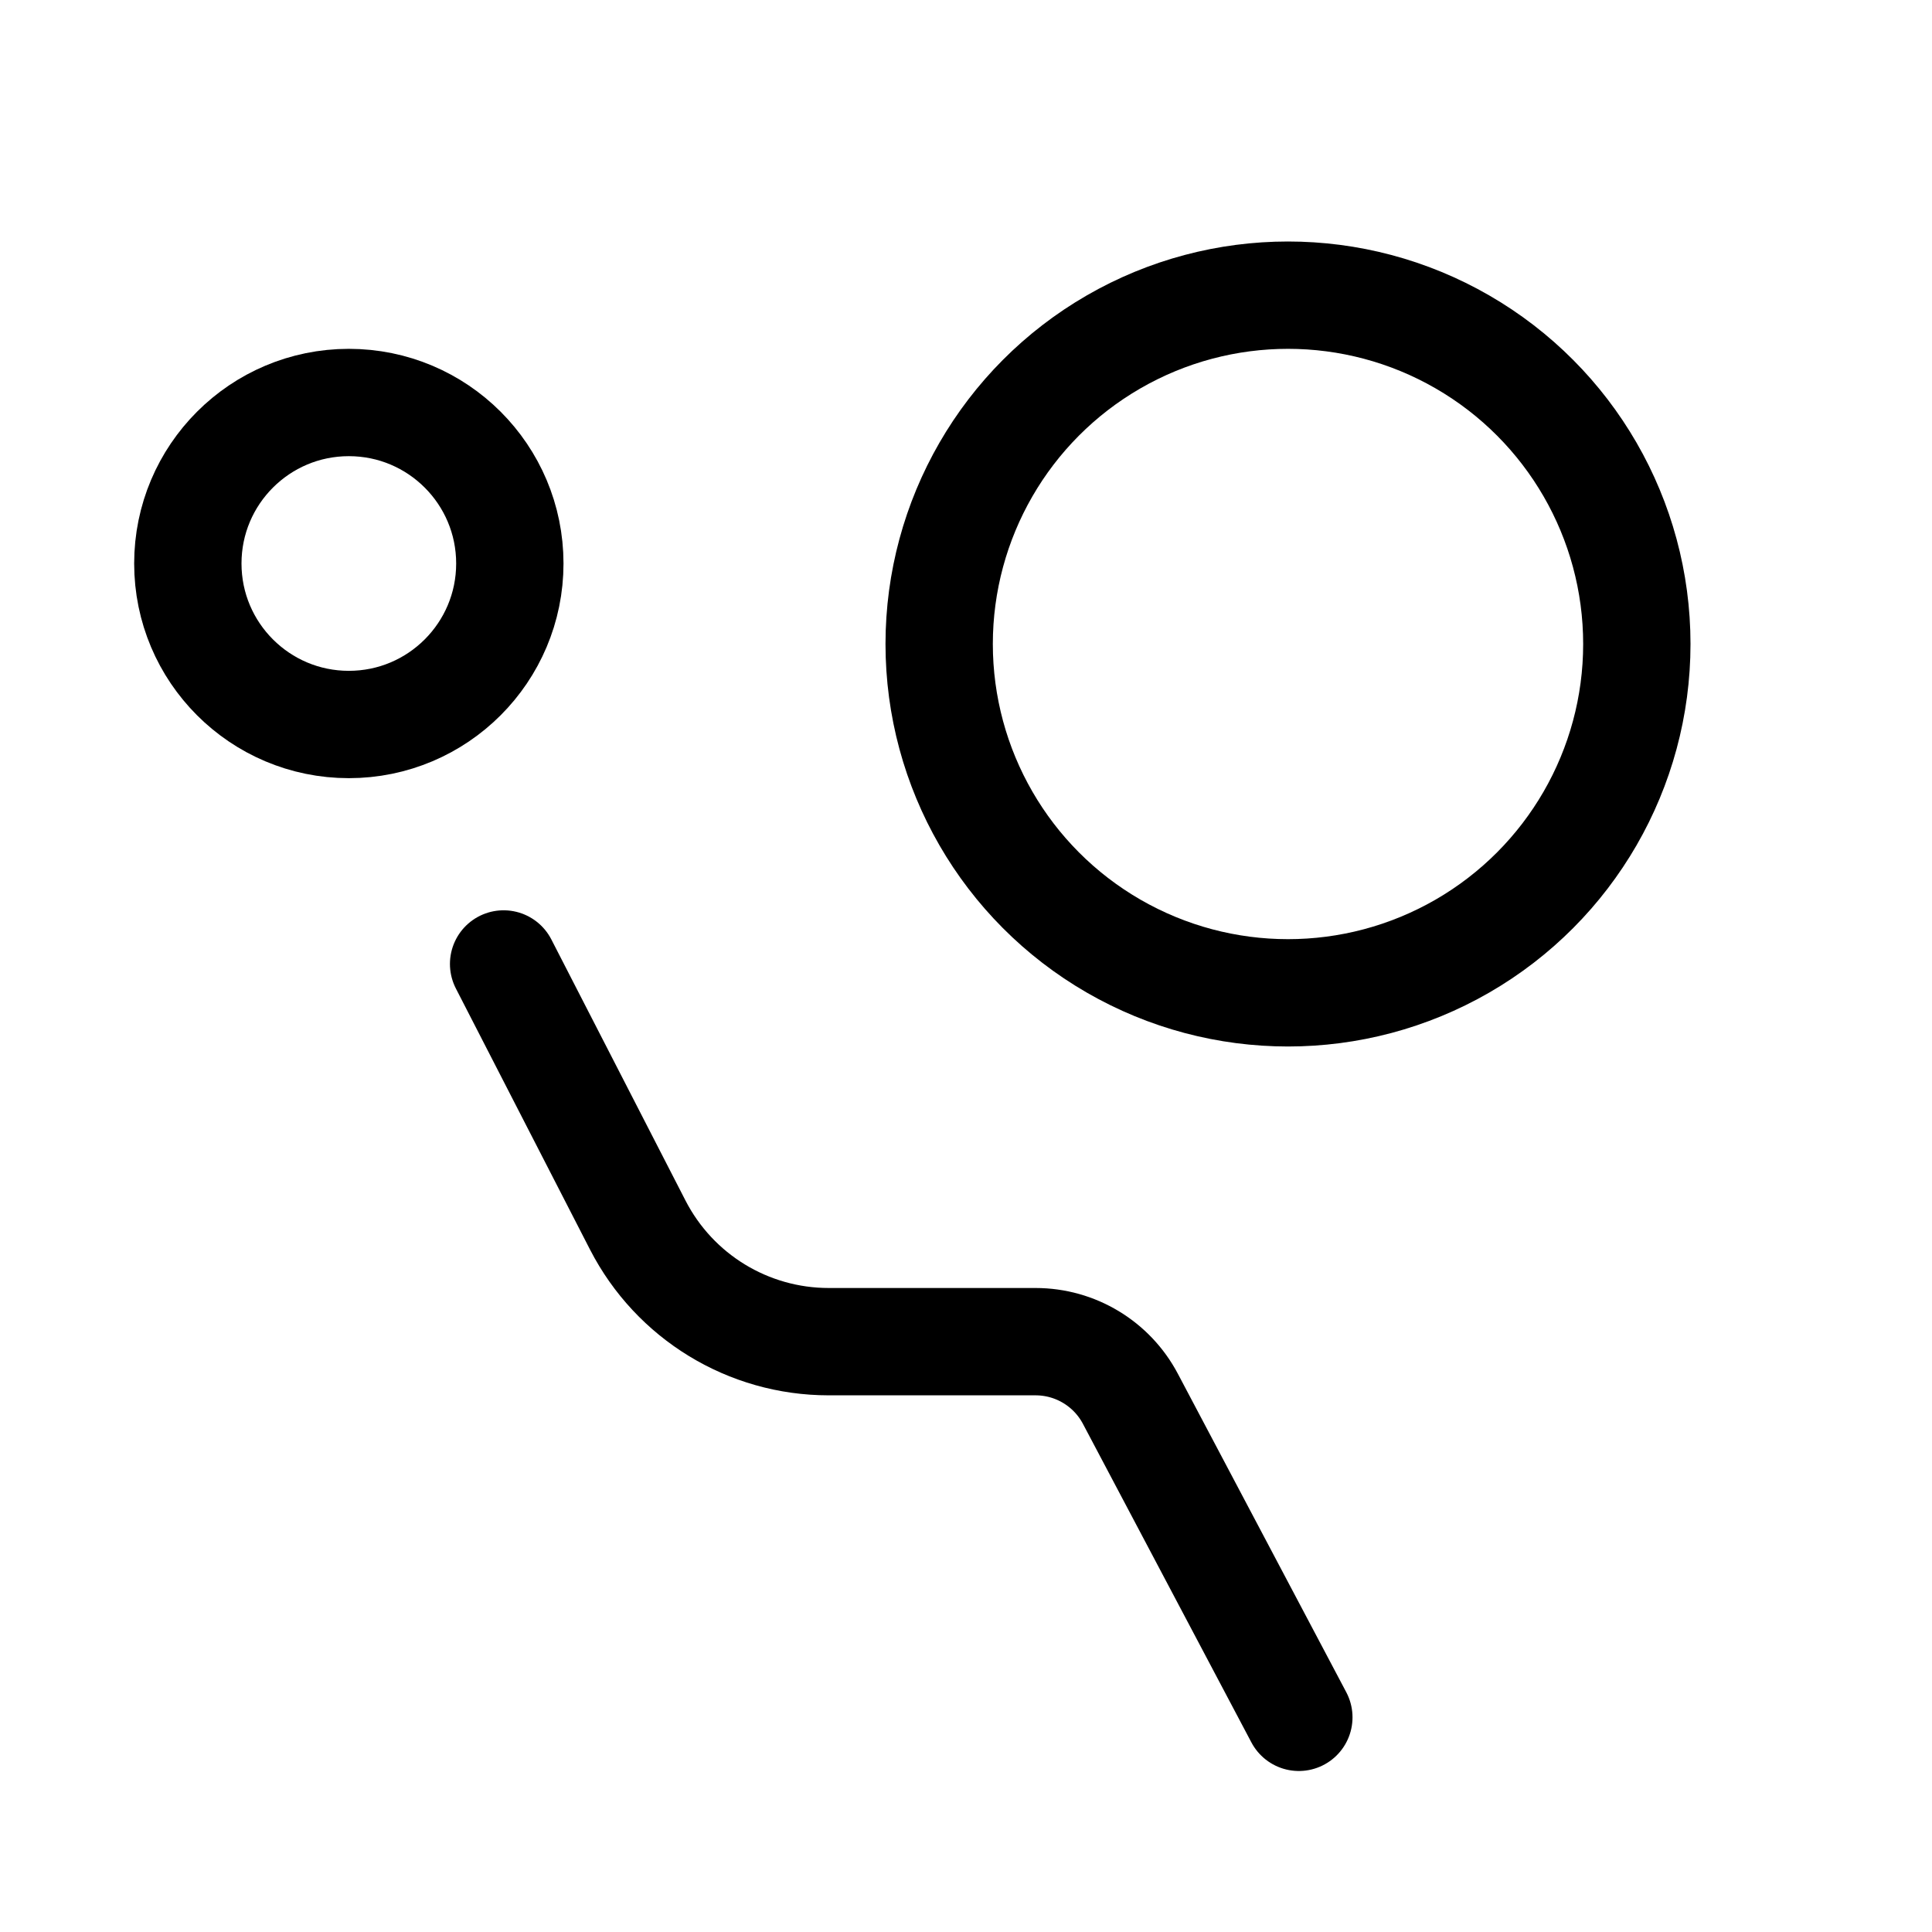 <svg xmlns="http://www.w3.org/2000/svg" height="18" width="18" viewBox="0 0 18 18"><title>airbag</title><g fill="none" stroke="currentColor" class="nc-icon-wrapper"><circle cx="12" cy="6" r="3.25" stroke-linecap="round" stroke-linejoin="round" stroke="currentColor"></circle><circle cx="3.25" cy="5.25" r="1.5" stroke-linecap="round" stroke-linejoin="round"></circle><path d="M4.692,8.981l1.25,2.433c.343,.667,1.029,1.086,1.779,1.086h1.927c.371,0,.711,.205,.884,.533l1.569,2.967" stroke-linecap="round" stroke-linejoin="round"></path></g></svg>
